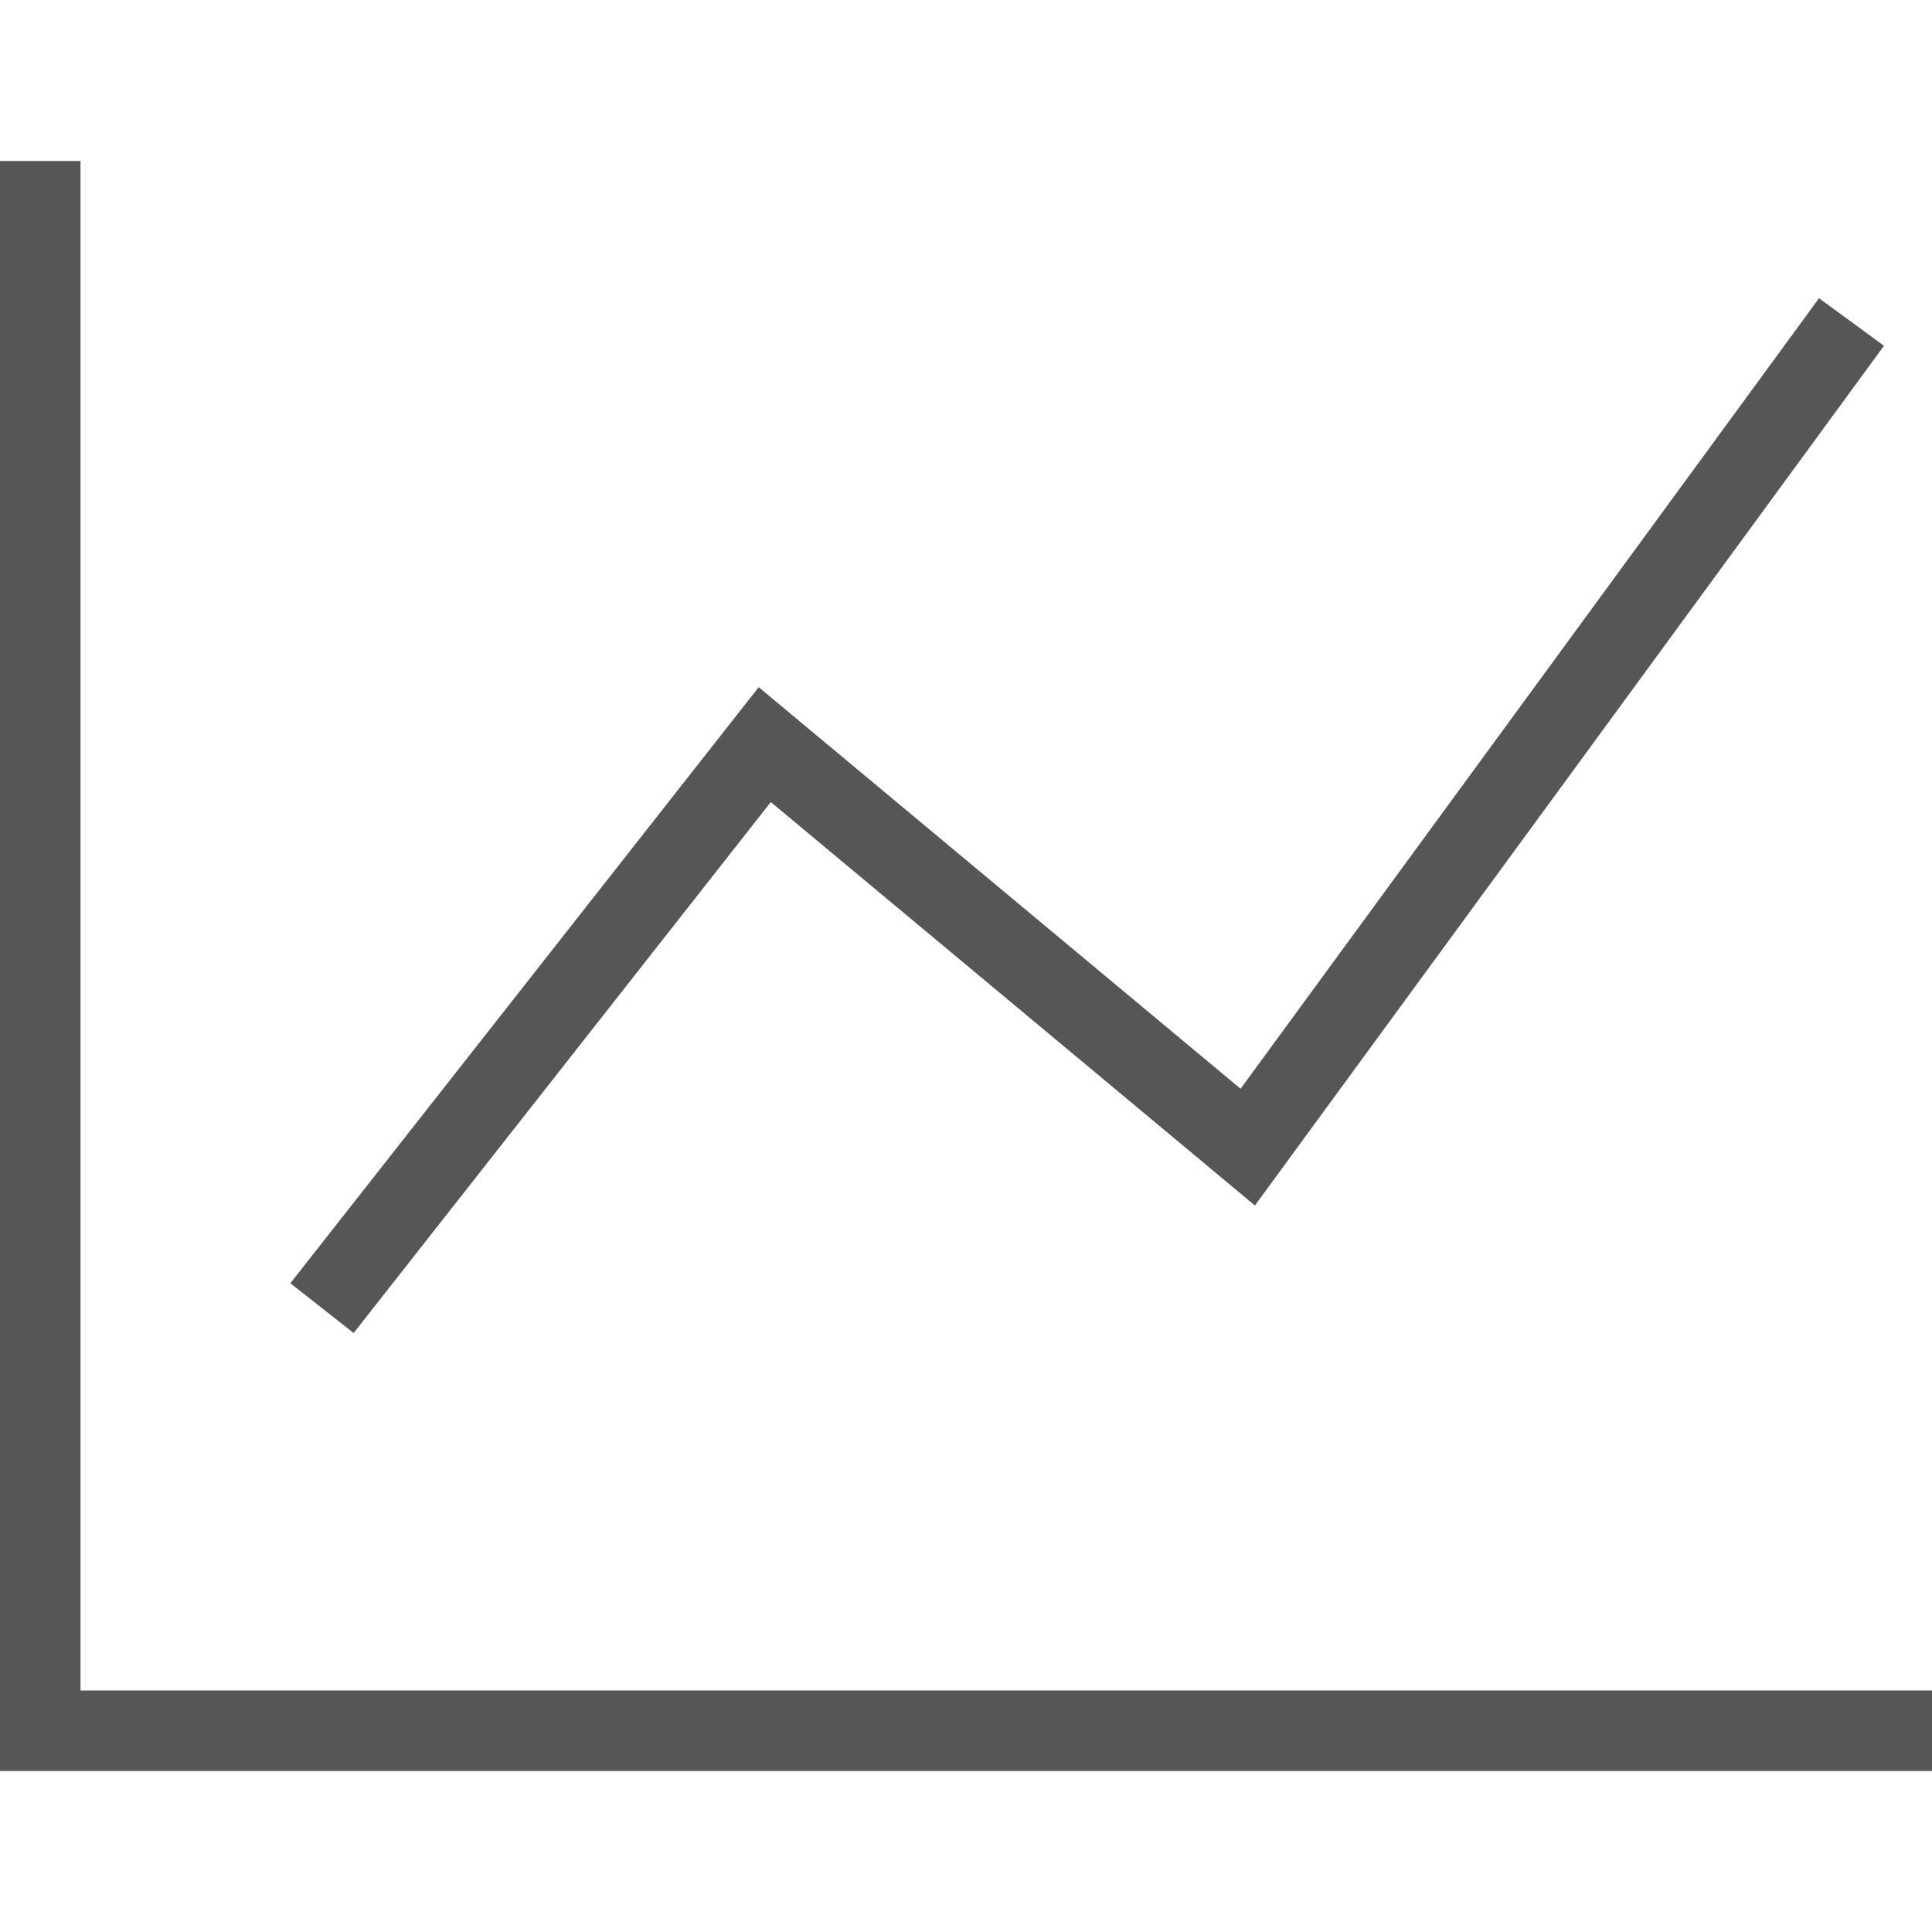 <?xml version="1.0" encoding="utf-8"?>
<!-- Generator: Adobe Illustrator 19.2.0, SVG Export Plug-In . SVG Version: 6.00 Build 0)  -->
<svg version="1.1" id="Layer_1" xmlns="http://www.w3.org/2000/svg" xmlns:xlink="http://www.w3.org/1999/xlink" x="0px" y="0px"
	 viewBox="0 0 48 48" style="enable-background:new 0 0 48 48;" xml:space="preserve">
<style type="text/css">
	.st0{fill:none;stroke:#565656;stroke-width:2;stroke-miterlimit:10;}
</style>
<title>Financial</title>
<g id="Chart">
	<polyline class="st0" points="8,32.5 19,18.5 31,28.5 46,8 	"/>
	<polyline class="st0" points="1,4 1,43 48,43 	"/>
</g>
</svg>
